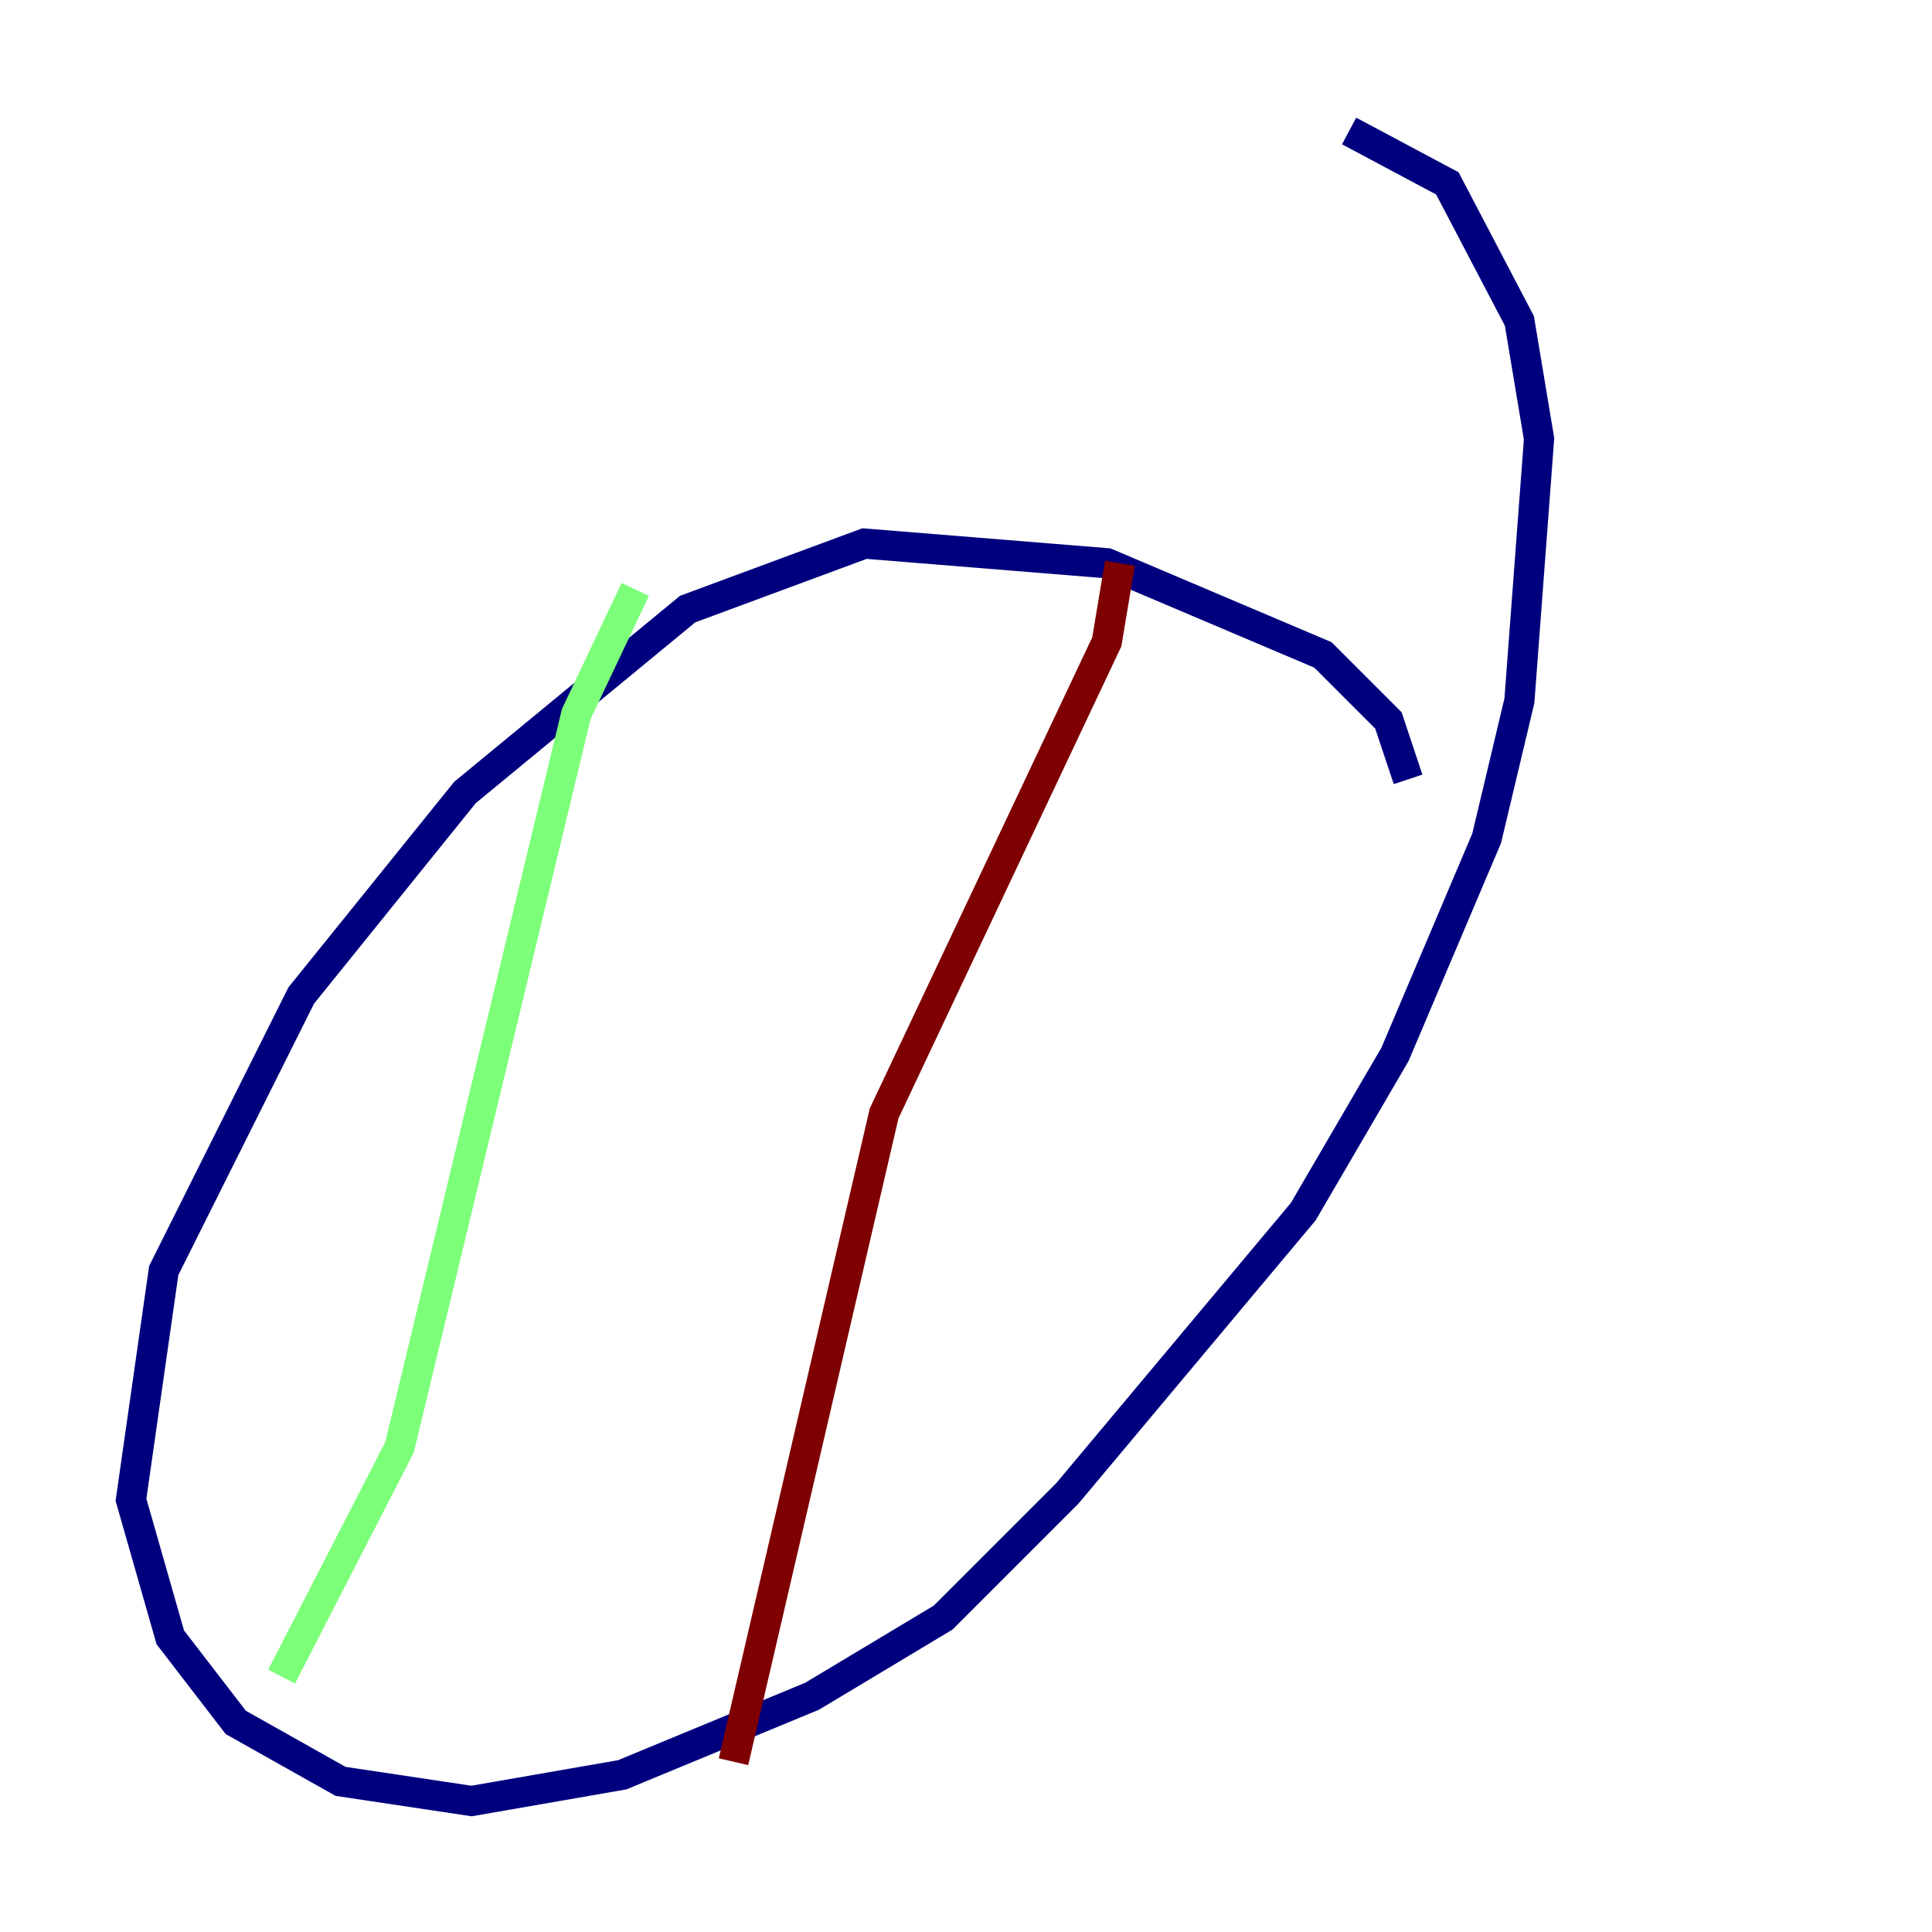 <?xml version="1.0" encoding="utf-8" ?>
<svg baseProfile="tiny" height="128" version="1.2" viewBox="0,0,128,128" width="128" xmlns="http://www.w3.org/2000/svg" xmlns:ev="http://www.w3.org/2001/xml-events" xmlns:xlink="http://www.w3.org/1999/xlink"><defs /><polyline fill="none" points="93.288,51.634 91.986,47.729 87.647,43.39 73.329,37.315 57.275,36.014 45.559,40.352 30.807,52.502 19.959,65.953 10.848,84.176 8.678,99.363 11.281,108.475 15.62,114.115 22.563,118.02 31.241,119.322 41.22,117.586 53.803,112.38 62.481,107.173 70.725,98.929 86.346,80.271 92.42,69.858 98.495,55.539 100.664,46.427 101.966,29.071 100.664,21.261 95.891,12.149 89.383,8.678" stroke="#00007f" stroke-width="2" /><polyline fill="none" points="42.088,39.051 38.183,47.295 26.468,95.891 18.658,111.078" stroke="#7cff79" stroke-width="2" /><polyline fill="none" points="74.197,37.315 73.329,42.522 58.576,73.763 48.597,116.719" stroke="#7f0000" stroke-width="2" /></svg>
